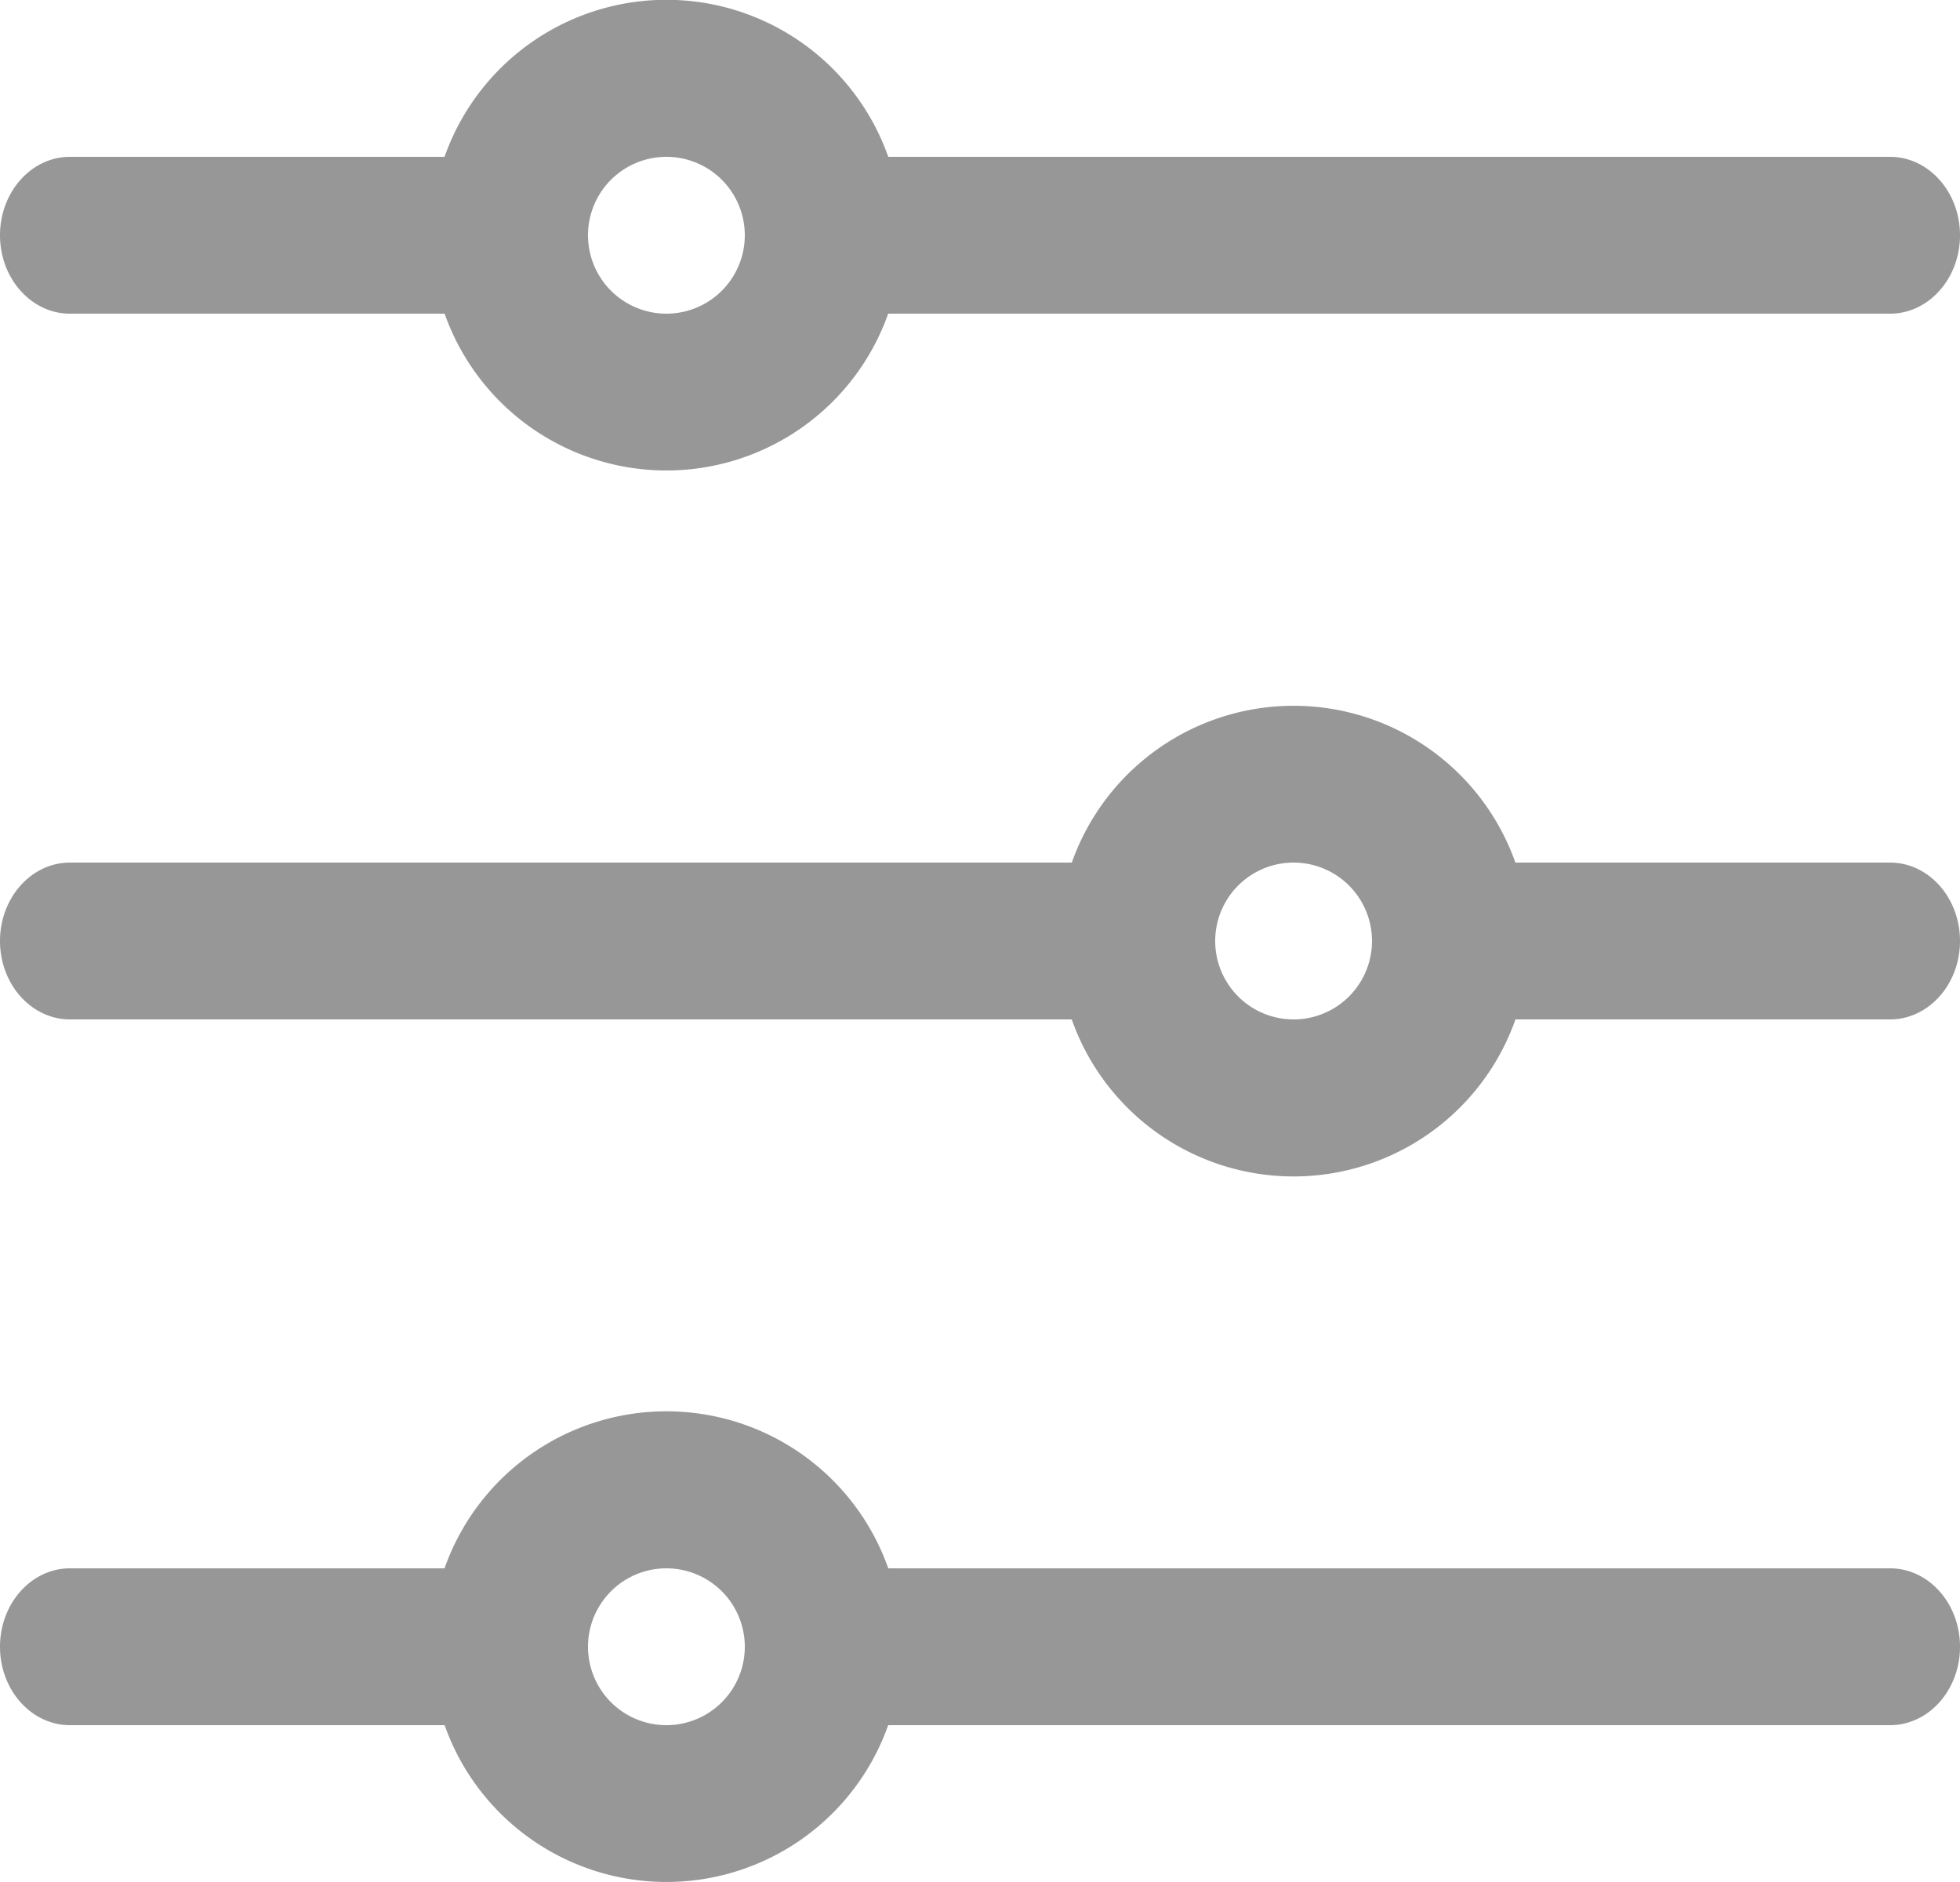 <svg width="25" height="24" viewBox="0 0 25 24" xmlns="http://www.w3.org/2000/svg"><title>Combined Shape</title><path d="M5.67 20a3.001 3.001 0 0 1 5.66 0h12.778c.493 0 .892.448.892 1s-.4 1-.892 1H11.329a3.001 3.001 0 0 1-5.658 0H.892C.4 22 0 21.552 0 21s.4-1 .892-1h4.779zm13.66-7a3.001 3.001 0 0 1-5.66 0H.893C.4 13 0 12.552 0 12s.4-1 .892-1h12.779a3.001 3.001 0 0 1 5.658 0h4.779c.493 0 .892.448.892 1s-.4 1-.892 1h-4.779zM5.67 2a3.001 3.001 0 0 1 5.66 0h12.778C24.6 2 25 2.448 25 3s-.4 1-.892 1H11.329a3.001 3.001 0 0 1-5.658 0H.892C.4 4 0 3.552 0 3s.4-1 .892-1h4.779zM8.5 4a1 1 0 1 0 0-2 1 1 0 0 0 0 2zm8 9a1 1 0 1 0 0-2 1 1 0 0 0 0 2zm-8 9a1 1 0 1 0 0-2 1 1 0 0 0 0 2z" fill="#979797" fill-rule="nonzero"/></svg>